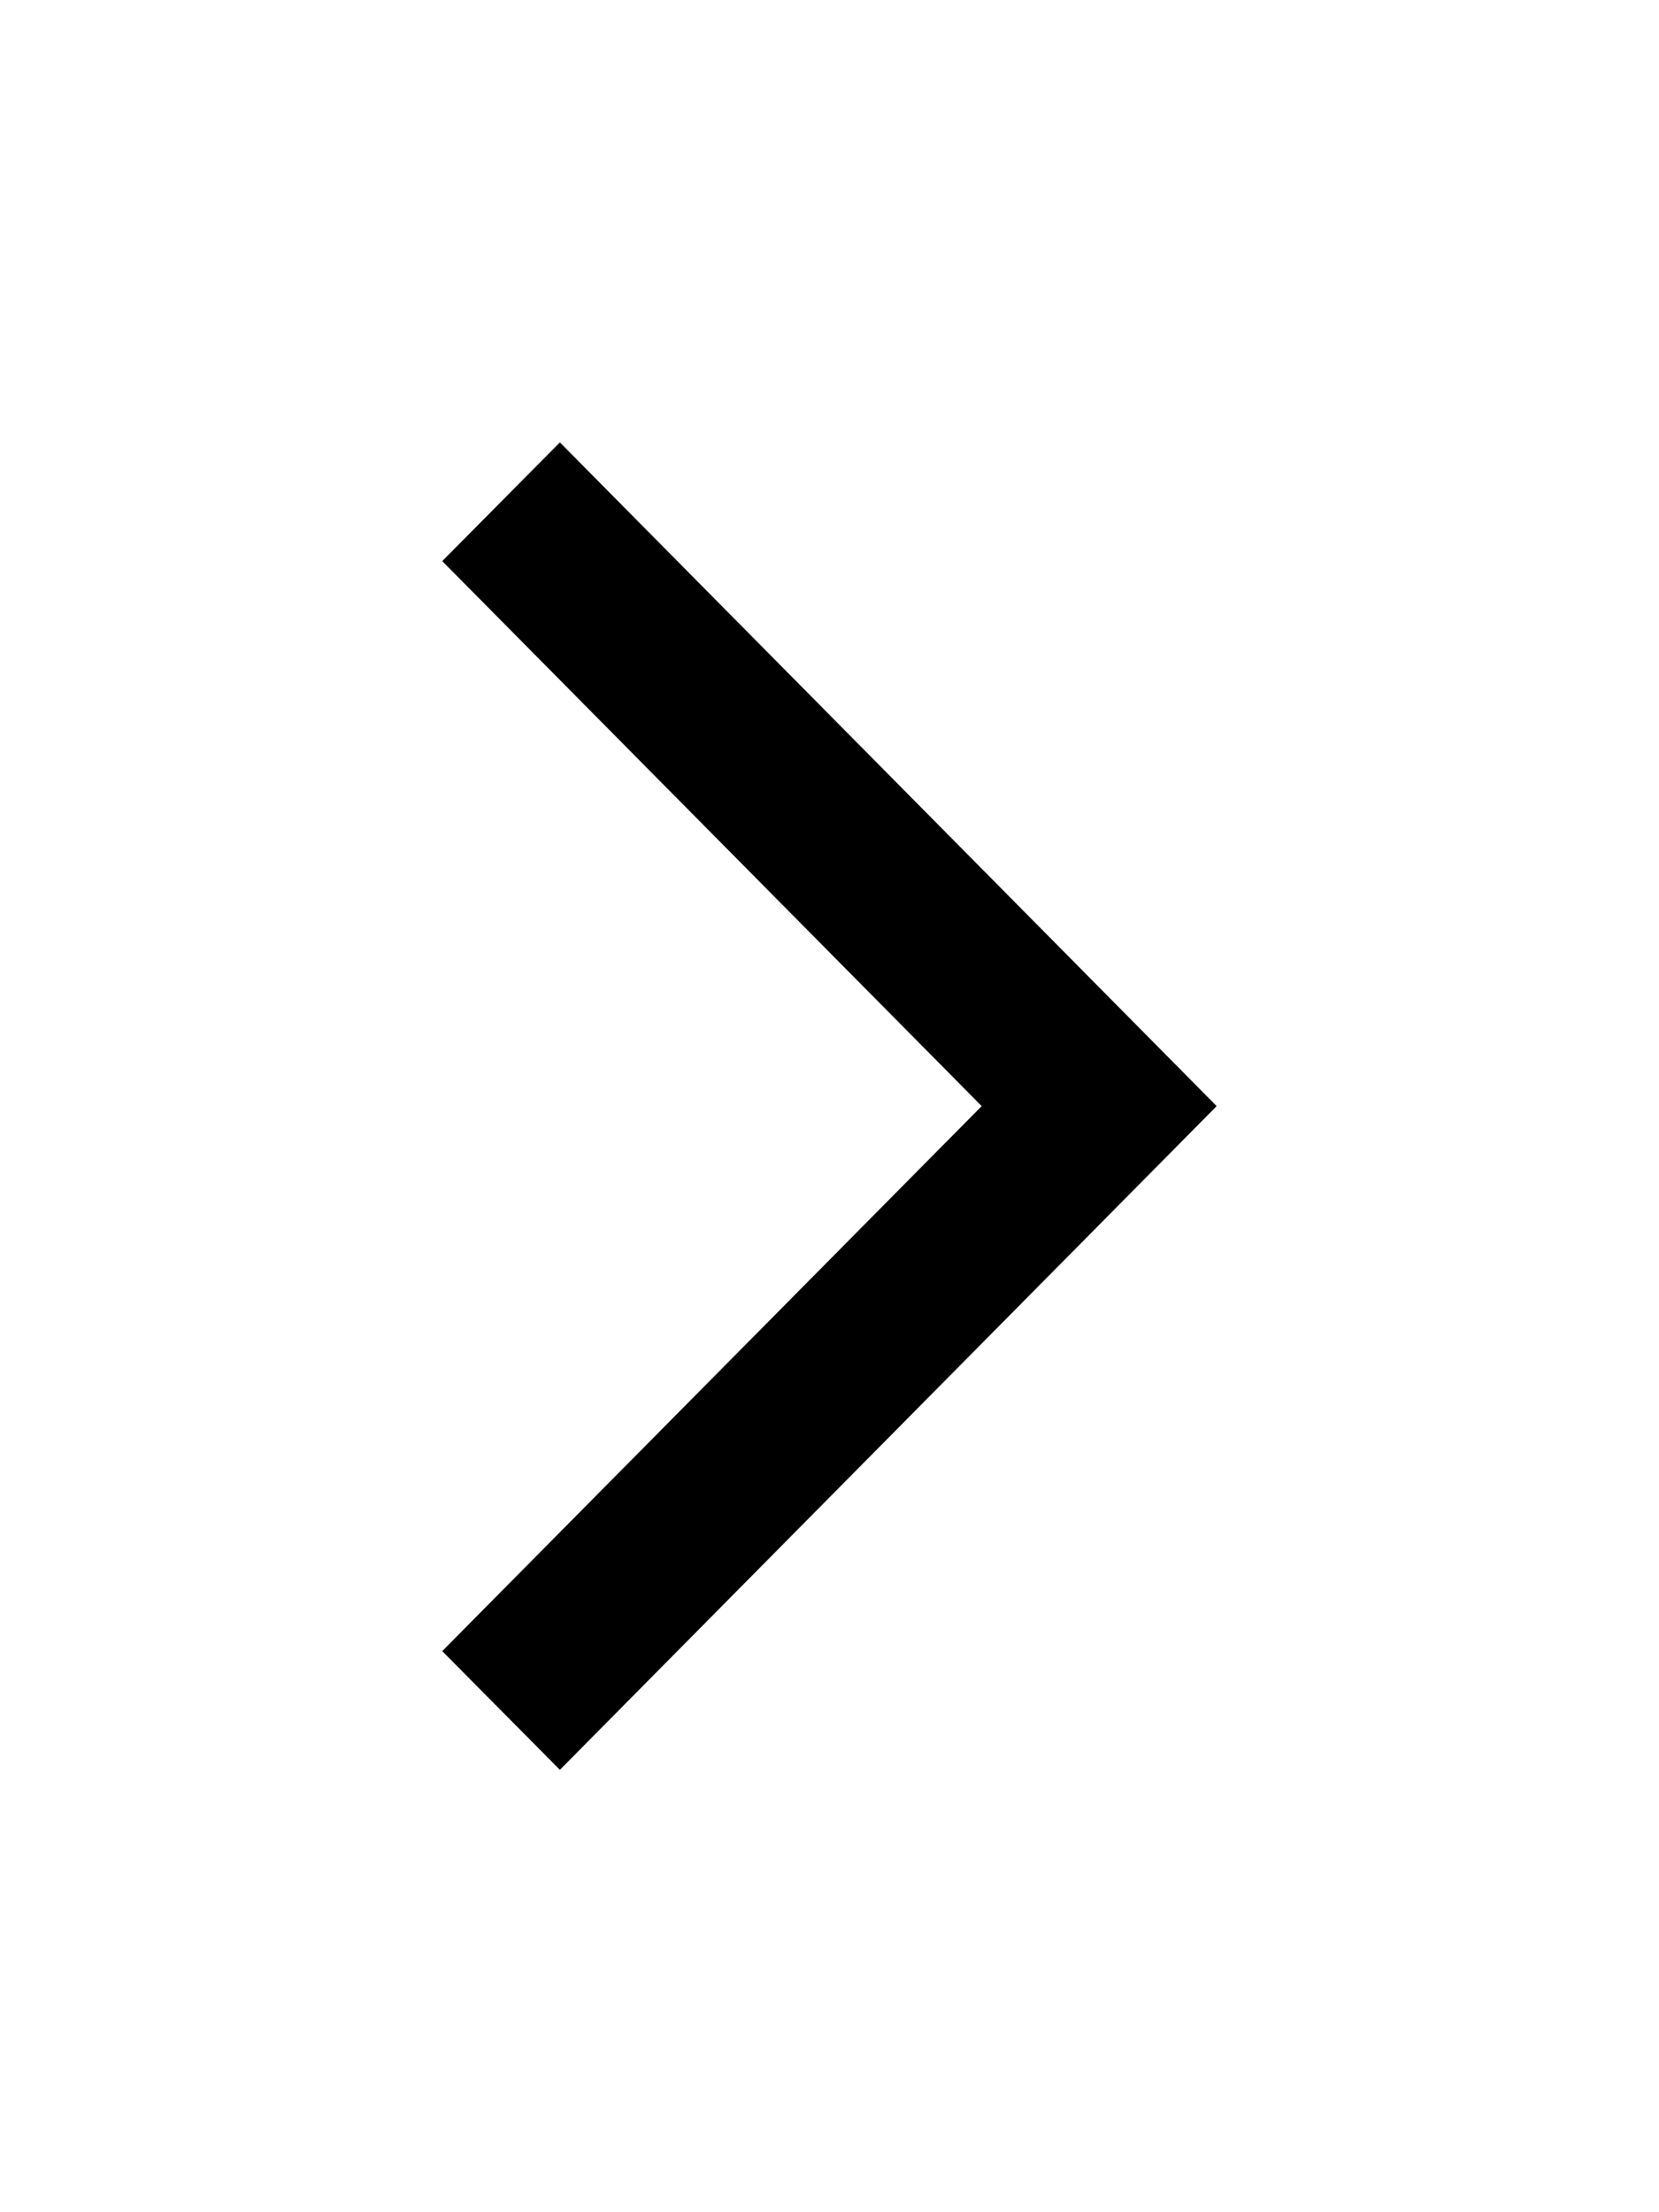 <svg width="15" height="20" viewBox="0 0 15 20" fill="none" xmlns="http://www.w3.org/2000/svg">
<g filter="url(#filter0_d_211_110)">
<path d="M4 10.927L5.062 12L11 6L5.062 4.34531e-07L4 1.073L8.877 6L4 10.927Z" fill="#5B656D"/>
<path d="M9.232 6.352L9.58 6L9.232 5.648L4.703 1.073L5.062 0.711L10.296 6L5.062 11.289L4.703 10.927L9.232 6.352Z" stroke="black"/>
</g>
<defs>
<filter id="filter0_d_211_110" x="0" y="0" width="15" height="20" filterUnits="userSpaceOnUse" color-interpolation-filters="sRGB">
<feFlood flood-opacity="0" result="BackgroundImageFix"/>
<feColorMatrix in="SourceAlpha" type="matrix" values="0 0 0 0 0 0 0 0 0 0 0 0 0 0 0 0 0 0 127 0" result="hardAlpha"/>
<feOffset dy="4"/>
<feGaussianBlur stdDeviation="2"/>
<feComposite in2="hardAlpha" operator="out"/>
<feColorMatrix type="matrix" values="0 0 0 0 0 0 0 0 0 0 0 0 0 0 0 0 0 0 0.25 0"/>
<feBlend mode="normal" in2="BackgroundImageFix" result="effect1_dropShadow_211_110"/>
<feBlend mode="normal" in="SourceGraphic" in2="effect1_dropShadow_211_110" result="shape"/>
</filter>
</defs>
</svg>
